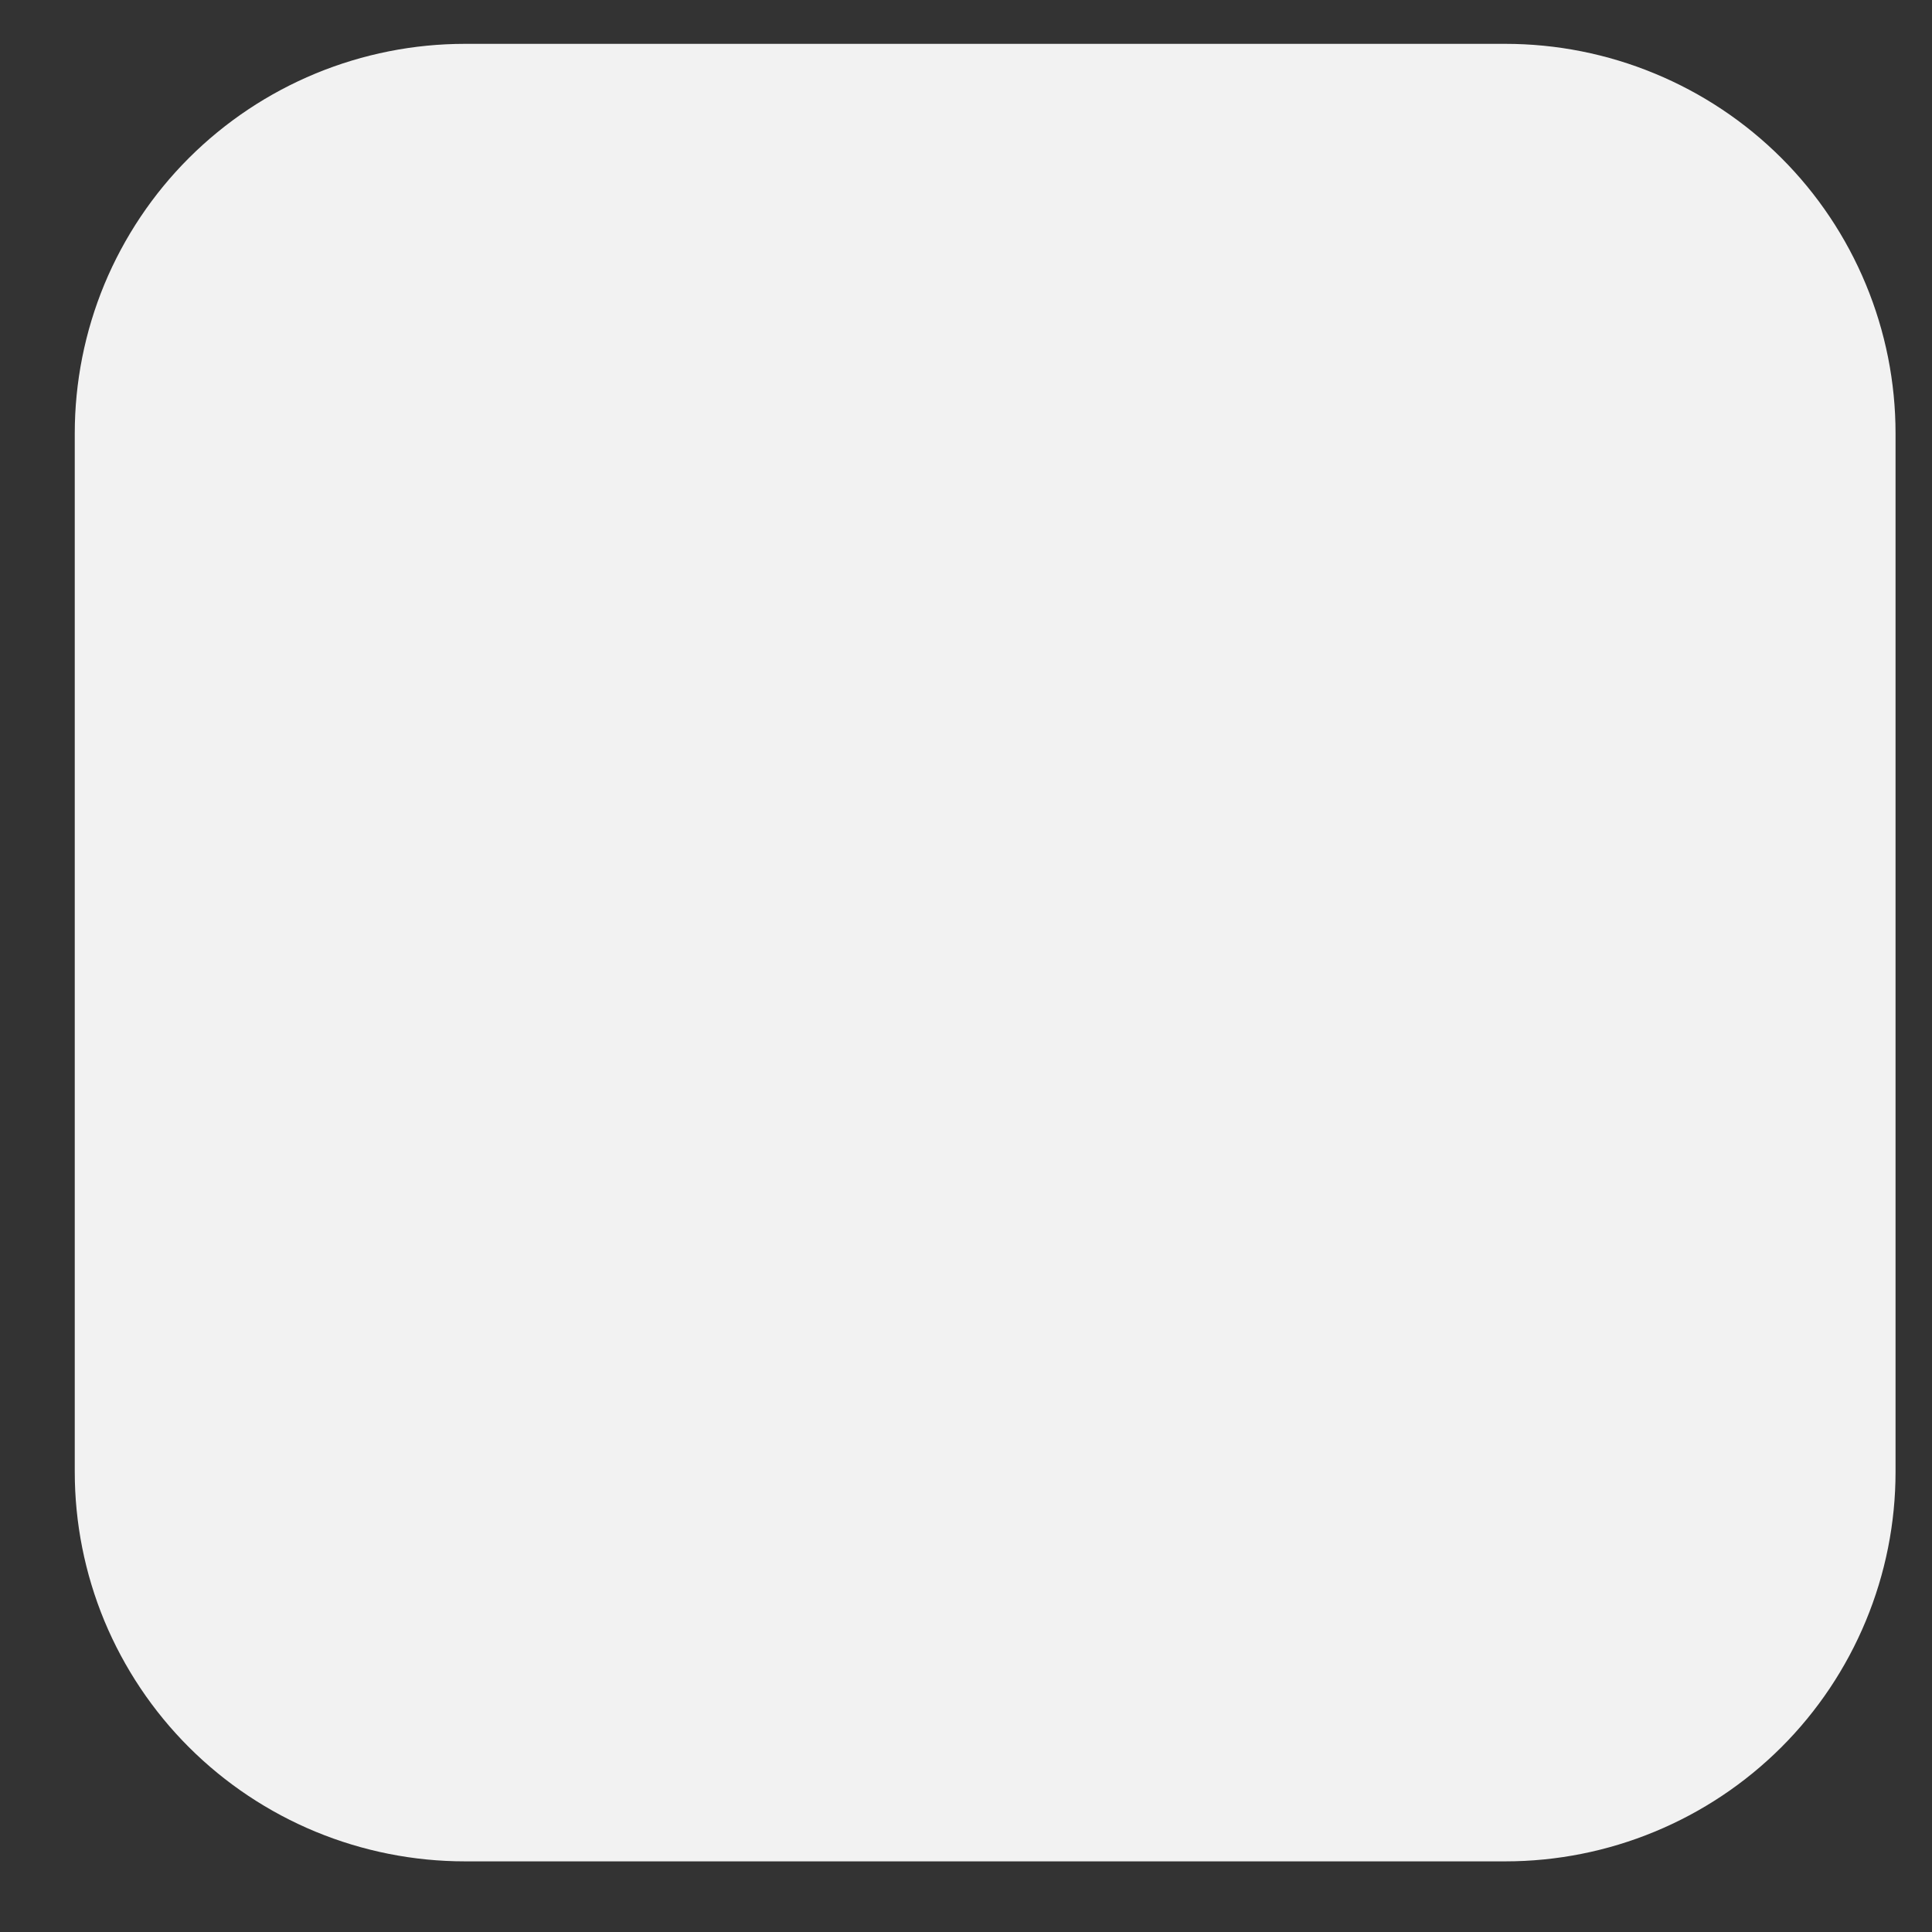 <svg preserveAspectRatio="none" width="23" height="23" viewBox="0 0 23 23" fill="none" xmlns="http://www.w3.org/2000/svg">
<rect x="0" y="0" width="23" height="23" fill="#333333" stroke="none"/>
<path vector-effect="non-scaling-stroke" d="M0.89 5.159C0.89 4.55 1.01 3.947 1.243 3.384C1.477 2.822 1.819 2.31 2.25 1.88C2.682 1.449 3.194 1.108 3.757 0.875C4.321 0.642 4.925 0.522 5.535 0.522H17.921C18.531 0.522 19.135 0.642 19.698 0.875C20.262 1.108 20.774 1.449 21.206 1.88C21.637 2.31 21.979 2.822 22.212 3.384C22.446 3.947 22.566 4.55 22.566 5.159V17.522C22.566 18.131 22.446 18.734 22.212 19.297C21.979 19.859 21.637 20.371 21.206 20.801C20.774 21.232 20.262 21.573 19.698 21.806C19.135 22.039 18.531 22.159 17.921 22.159H5.535C4.925 22.159 4.321 22.039 3.757 21.806C3.194 21.573 2.682 21.232 2.25 20.801C1.819 20.371 1.477 19.859 1.243 19.297C1.01 18.734 0.89 18.131 0.89 17.522V5.159Z" fill="#F2F2F2"/>
</svg>
